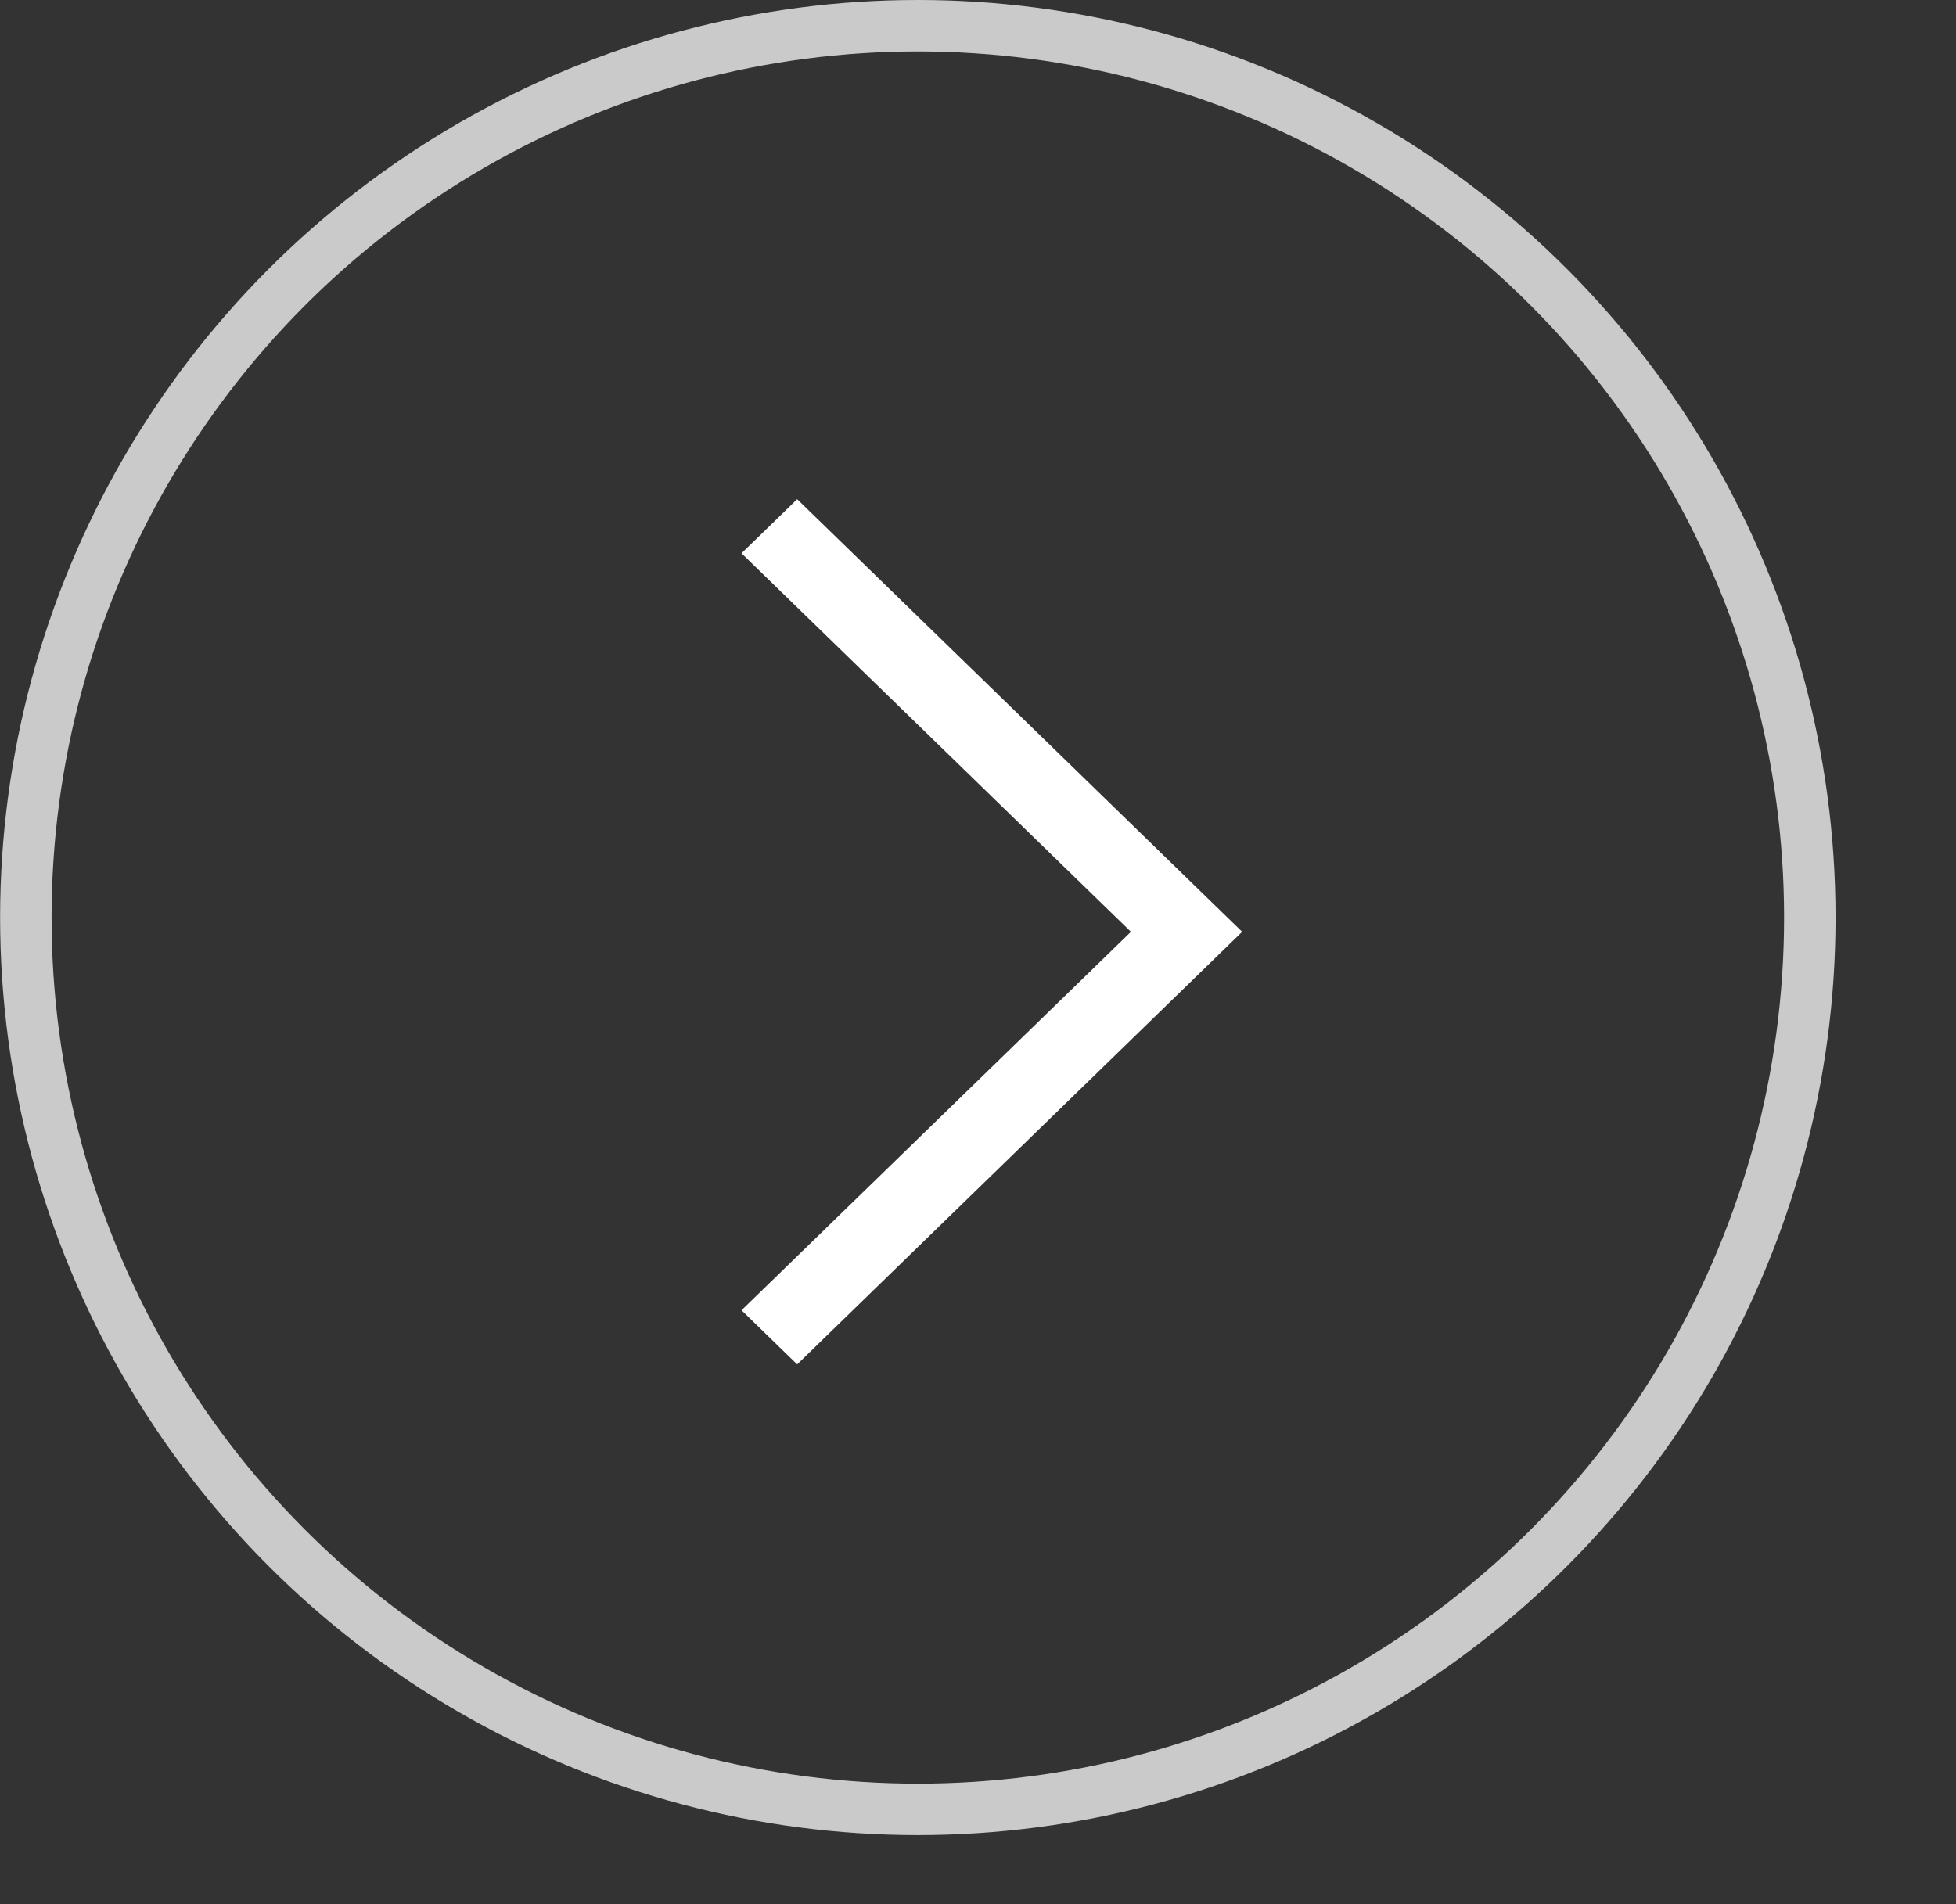 <svg width="38" height="37" viewBox="0 0 38 37" fill="none" xmlns="http://www.w3.org/2000/svg">
<rect x="0" y="0" width="38" height="37" fill="#333333" stroke="none"/>
<circle cx="17.829" cy="17.829" r="17.329" transform="matrix(-1 0 0 1 35.66 0)" stroke="#CACACA"/>
<path d="M15.487 9.7L24.132 18.106L15.487 26.511L14.406 25.46L21.971 18.106L14.406 10.751L15.487 9.7Z" fill="white"/>
</svg>
